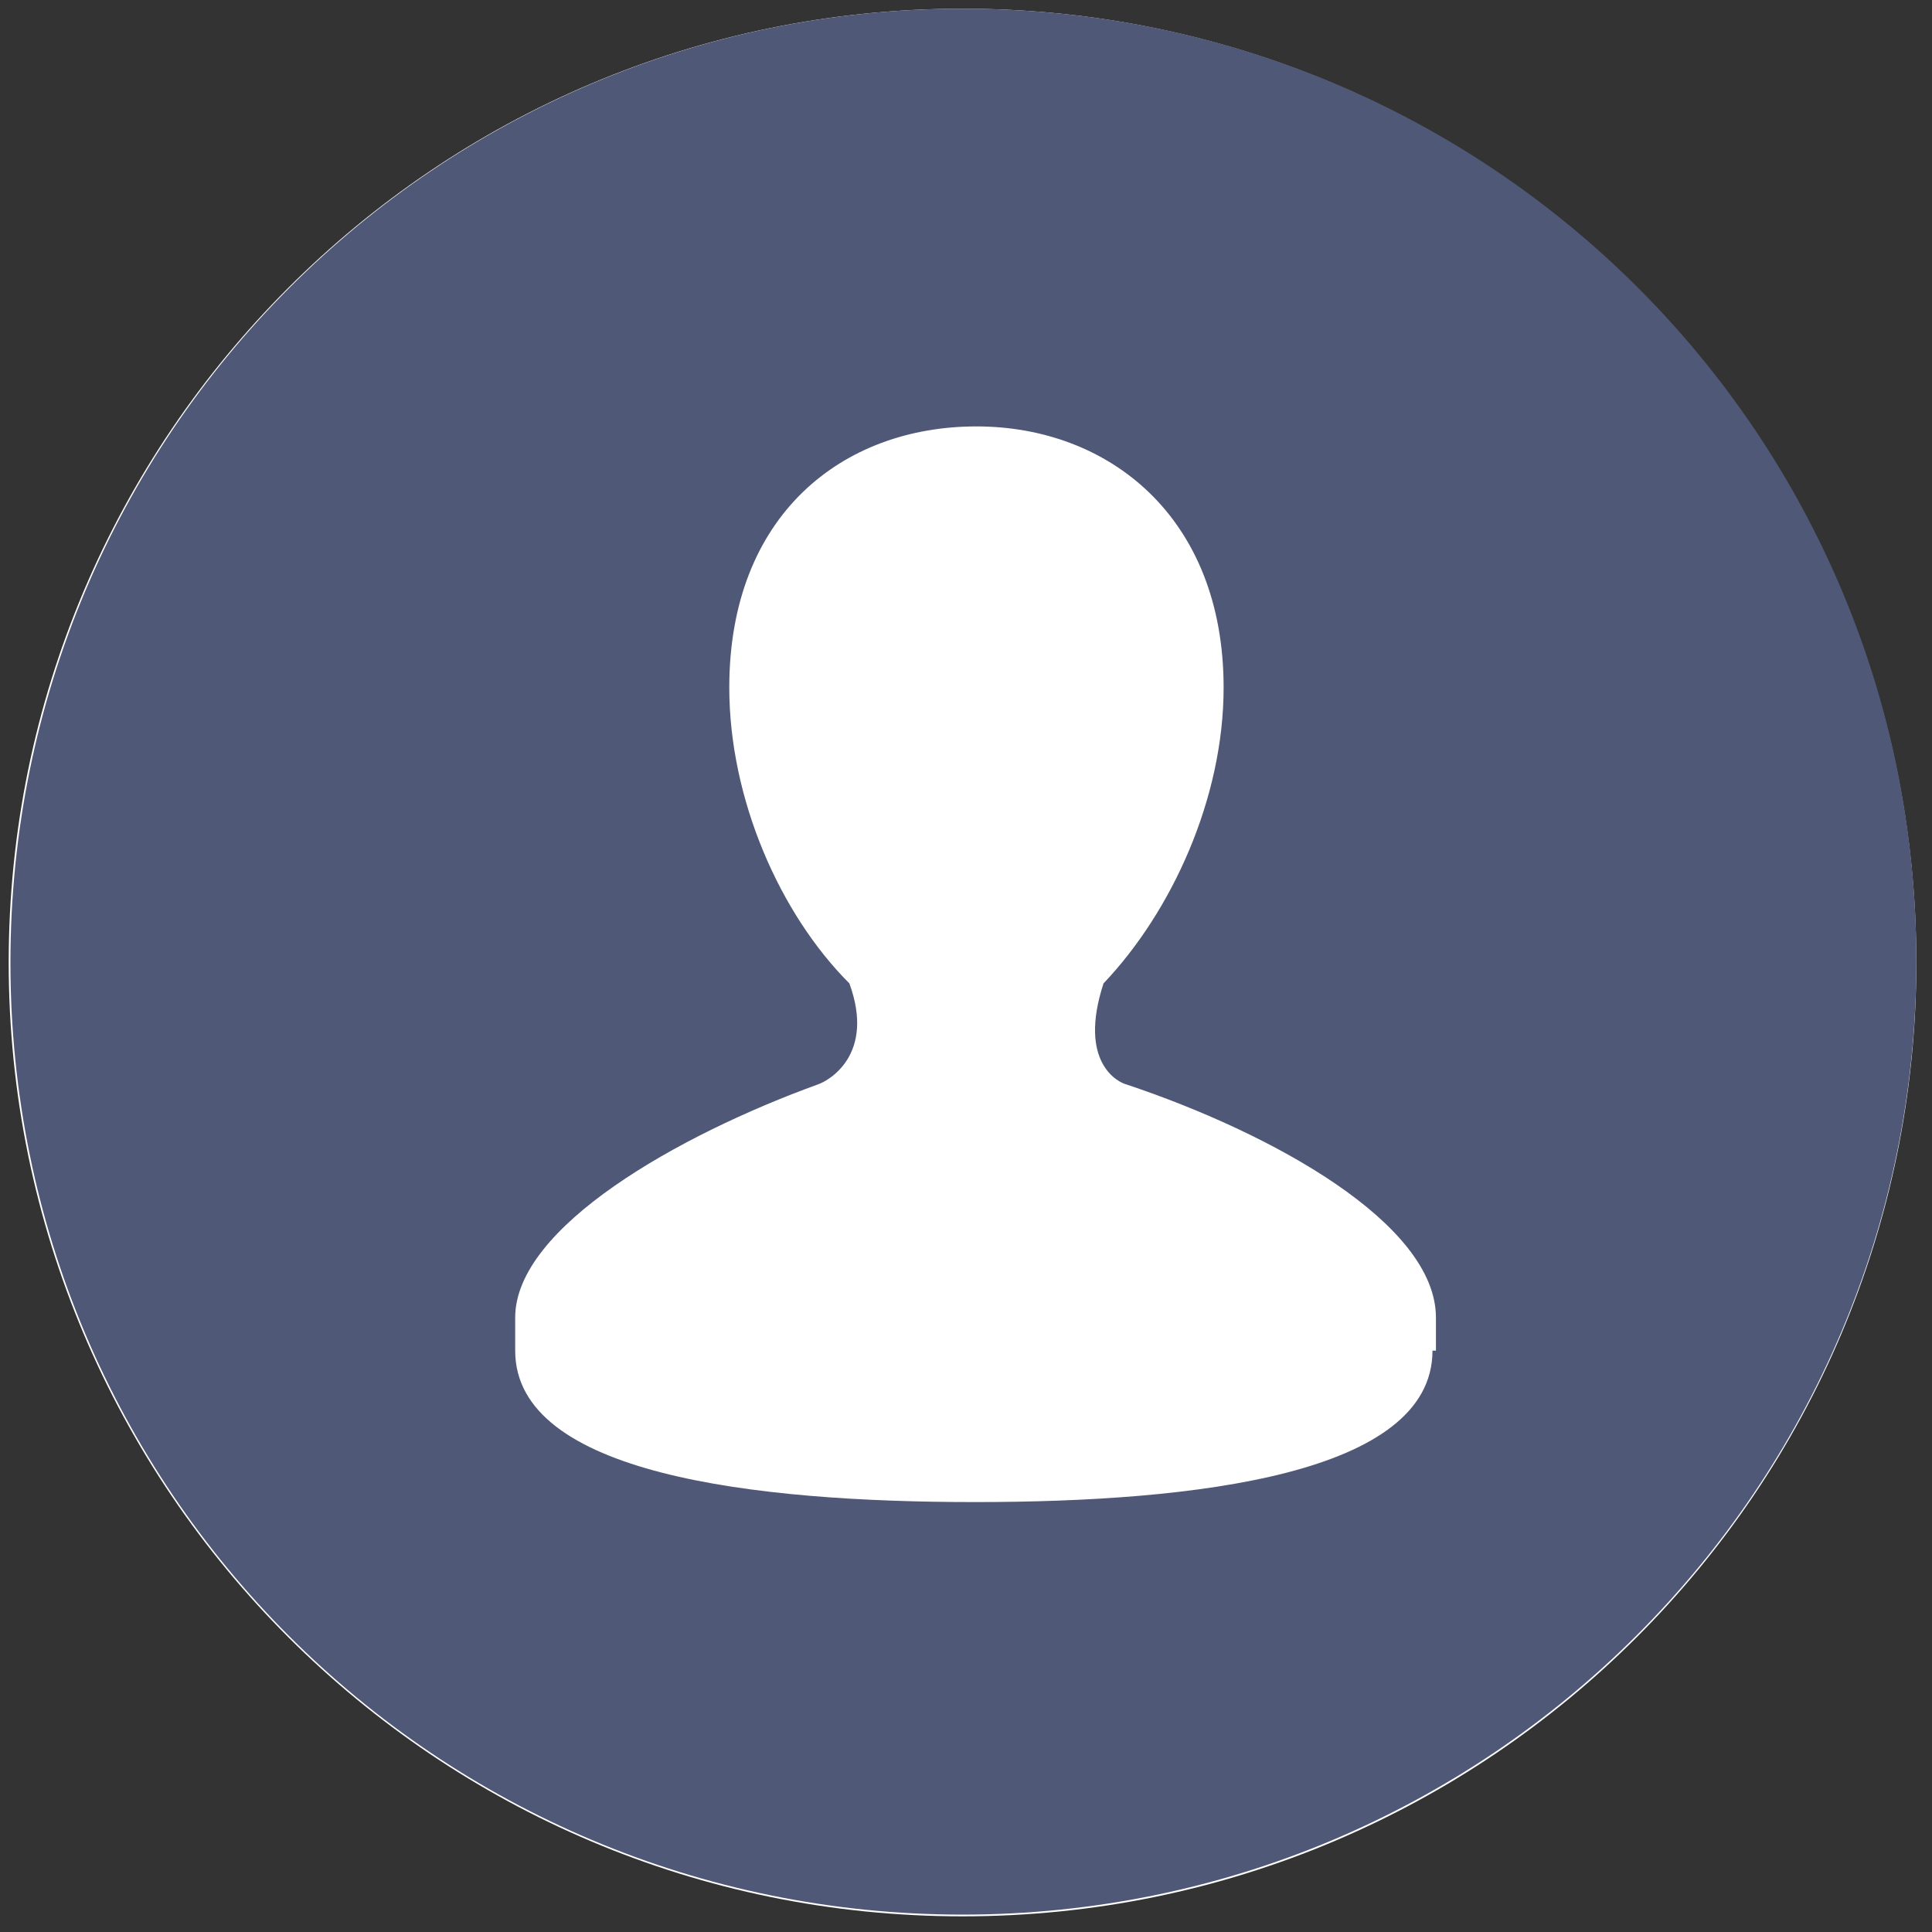 <?xml version="1.0" encoding="UTF-8"?>
<svg width="38px" height="38px" viewBox="0 0 38 38" version="1.1" xmlns="http://www.w3.org/2000/svg" xmlns:xlink="http://www.w3.org/1999/xlink">
    <rect x="0" y="0" width="38" height="38" fill="#333333" stroke="none"/>
    <!-- Generator: Sketch 56.2 (81672) - https://sketch.com -->
    <title>头像</title>
    <desc>Created with Sketch.</desc>
    <g id="Page-1" stroke="none" stroke-width="1" fill="none" fill-rule="evenodd">
        <g id="登录-copy-3备份-10" transform="translate(-1585, -21)" fill-rule="nonzero">
            <g id="头像" transform="translate(1585, 21)">
                <path d="M0.171,18.932 L0.171,18.932 C0.171,29.293 8.57,37.692 18.932,37.692 C29.293,37.692 37.692,29.293 37.692,18.932 C37.692,18.932 37.692,18.932 37.692,18.932 L37.692,18.932 C37.692,8.57 29.293,0.171 18.932,0.171 C8.57,0.171 0.171,8.57 0.171,18.932 L0.171,18.932 Z" id="路径" fill="#FFFFFF"></path>
                <path d="M18.932,0.171 C8.593,0.171 0.205,8.559 0.205,18.932 C0.205,29.305 8.593,37.658 18.932,37.658 C29.27,37.658 37.692,29.27 37.692,18.897 C37.692,8.524 29.305,0.171 18.932,0.171 Z M28.175,26.566 C28.175,28.996 23.519,29.544 19.171,29.544 C14.823,29.544 10.133,28.996 10.133,26.566 L10.133,25.915 C10.133,24.135 13.351,22.321 16.09,21.328 C16.296,21.259 17.22,20.746 16.706,19.342 C15.337,17.973 14.344,15.714 14.344,13.523 C14.344,10.133 16.569,8.387 19.205,8.387 C21.807,8.387 24.067,10.168 24.067,13.523 C24.067,15.714 23.04,17.939 21.705,19.342 C21.191,20.917 22.013,21.294 22.15,21.328 C25.025,22.287 28.243,24.067 28.243,25.915 L28.243,26.566 L28.175,26.566 Z" id="形状" fill="#4F5876"></path>
            </g>
        </g>
    </g>
</svg>
